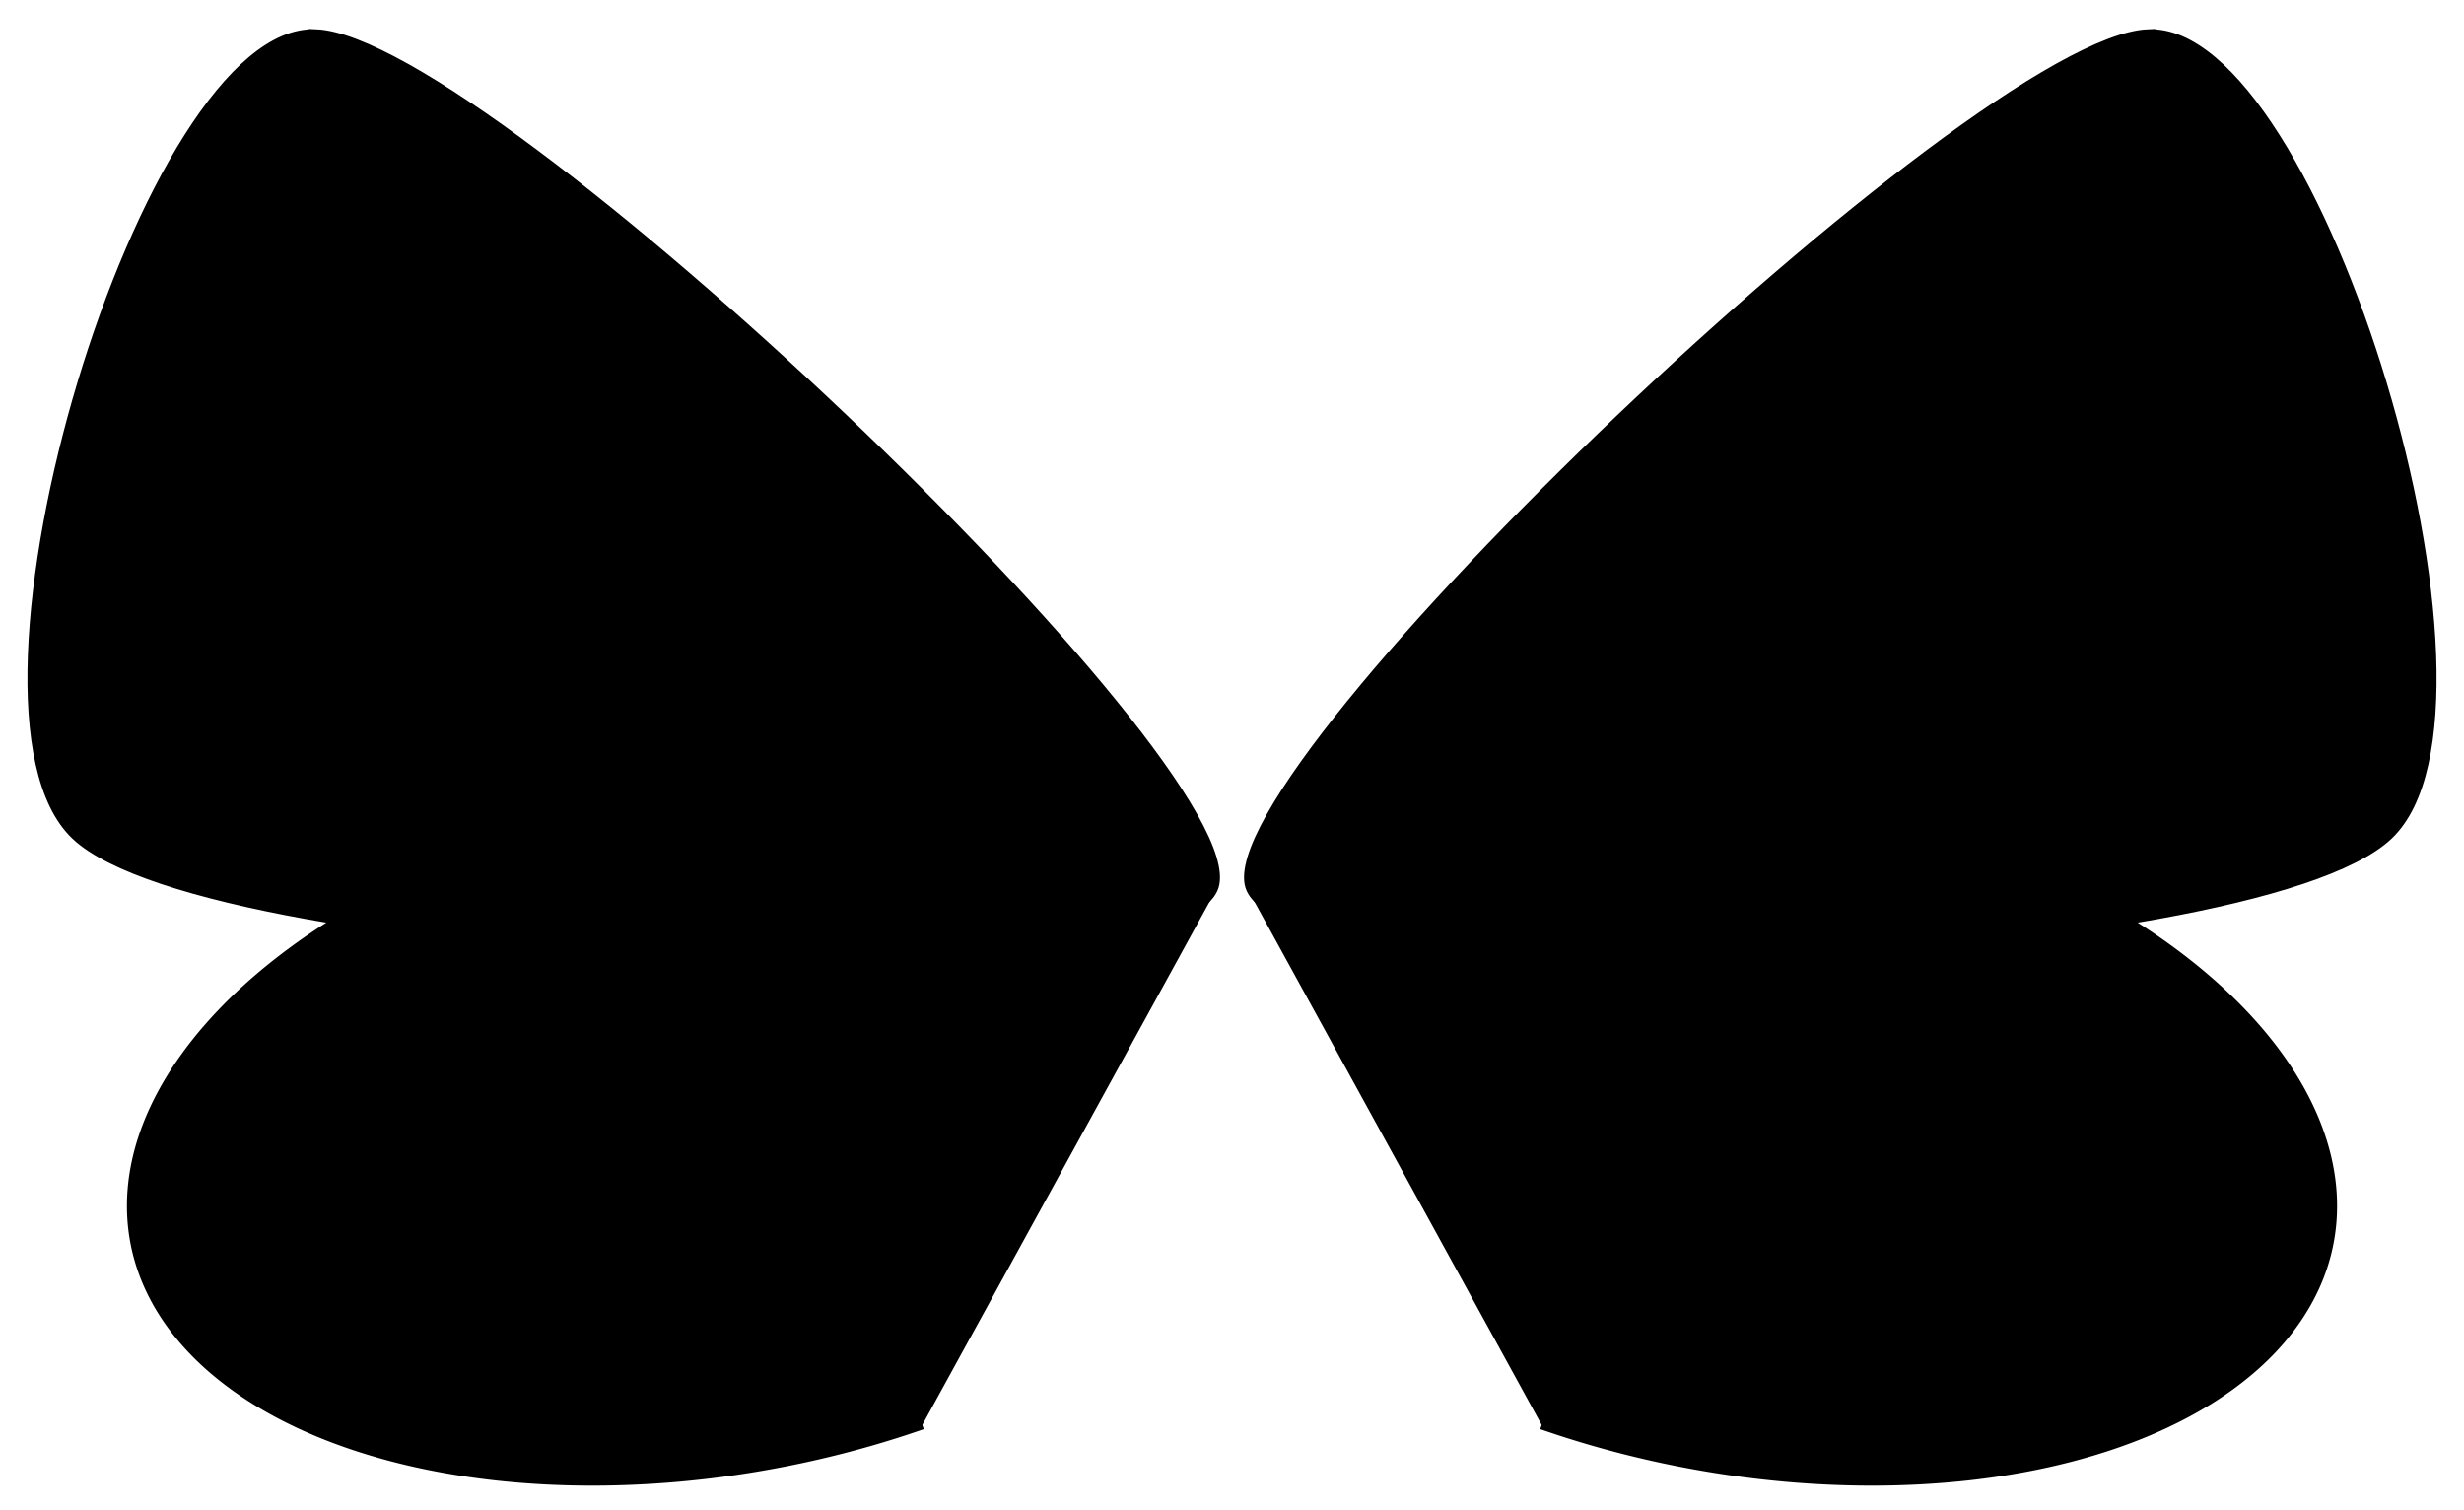 <?xml version="1.0" encoding="UTF-8" standalone="no"?>
<!-- Created with Inkscape (http://www.inkscape.org/) -->

<svg
   xmlns:dc="http://purl.org/dc/elements/1.1/"
   xmlns:cc="http://creativecommons.org/ns#"
   xmlns:rdf="http://www.w3.org/1999/02/22-rdf-syntax-ns#"
   xmlns:svg="http://www.w3.org/2000/svg"
   xmlns="http://www.w3.org/2000/svg"
   xmlns:sodipodi="http://sodipodi.sourceforge.net/DTD/sodipodi-0.dtd"
   xmlns:inkscape="http://www.inkscape.org/namespaces/inkscape"
   width="465"
   height="285"
   viewBox="0 0 123.031 75.406"
   version="1.1"
   id="svg8"
   inkscape:version="0.92.3 (2405546, 2018-03-11)"
   sodipodi:docname="wings_butterfly.svg"
   inkscape:export-filename="/home/kevin/IMC/bugs/Components/wings_buterfly.png"
   inkscape:export-xdpi="96"
   inkscape:export-ydpi="96">
  <defs
     id="defs2" />
  <sodipodi:namedview
     id="base"
     pagecolor="#ffffff"
     bordercolor="#666666"
     borderopacity="1.0"
     inkscape:pageopacity="0.0"
     inkscape:pageshadow="2"
     inkscape:zoom="1.4"
     inkscape:cx="134.61705"
     inkscape:cy="115.96314"
     inkscape:document-units="mm"
     inkscape:current-layer="layer1"
     showgrid="true"
     units="px"
     inkscape:window-width="1920"
     inkscape:window-height="1025"
     inkscape:window-x="0"
     inkscape:window-y="27"
     inkscape:window-maximized="1"
     fit-margin-top="5"
     fit-margin-left="5"
     fit-margin-right="5"
     fit-margin-bottom="5" />
  <g
     inkscape:groupmode="layer"
     id="layer2"
     inkscape:label="Layer 2"
     transform="translate(-4.63,-18.521)" />
  <g
     inkscape:label="Layer 1"
     inkscape:groupmode="layer"
     id="layer1"
     transform="translate(-4.63,-183.229)">
    <g
       id="g1204">
      <g
         style="opacity:1;fill:#000000;fill-opacity:1;stroke:#000000;stroke-opacity:1"
         transform="matrix(1.038,0,0,1.042,-2.92,-15.288)"
         id="g1188">
        <path
           style="opacity:1;fill:#000000;fill-opacity:1;stroke:#000000;stroke-width:0.427;stroke-miterlimit:4;stroke-dasharray:none;stroke-opacity:1"
           id="path1163"
           sodipodi:type="arc"
           sodipodi:cx="-3.6928182"
           sodipodi:cy="248.31407"
           sodipodi:rx="28.325127"
           sodipodi:ry="16.106155"
           sodipodi:start="1.3089969"
           sodipodi:end="5.846853"
           d="m 3.638,263.871 a 28.325,16.106 0 0 1 -34.219,-10.491 28.325,16.106 0 0 1 16.43,-20.034 28.325,16.106 0 0 1 36.129,8.161"
           sodipodi:open="true"
           transform="rotate(-10.495)" />
        <path
           sodipodi:type="star"
           style="opacity:1;fill:#000000;fill-opacity:1;stroke:#000000;stroke-width:0.529;stroke-miterlimit:4;stroke-dasharray:none;stroke-opacity:1"
           id="path1184"
           sodipodi:sides="3"
           sodipodi:cx="6.614584"
           sodipodi:cy="197.78123"
           sodipodi:r1="38.569317"
           sodipodi:r2="19.284658"
           sodipodi:arg1="0.5404195"
           sodipodi:arg2="1.5876171"
           inkscape:flatsided="true"
           inkscape:rounded="0.15"
           inkscape:randomized="0"
           d="m 39.688,217.625 c -5.156,8.593 -61.931,7.638 -66.795,-1.124 -4.864,-8.761 24.351,-57.453 34.37,-57.284 10.019,0.169 37.58,49.815 32.424,58.408 z"
           inkscape:transform-center-y="-3.2933575"
           transform="matrix(-0.655,-0.606,0.563,-0.323,-73.975,286.443)"
           inkscape:transform-center-x="-2.3678445" />
      </g>
      <g
         id="g1194"
         transform="matrix(-1.038,0,0,1.042,135.212,-15.288)"
         style="opacity:1;fill:#000000;fill-opacity:1;stroke:#000000;stroke-opacity:1">
        <path
           transform="rotate(-10.495)"
           sodipodi:open="true"
           d="m 3.638,263.871 a 28.325,16.106 0 0 1 -34.219,-10.491 28.325,16.106 0 0 1 16.43,-20.034 28.325,16.106 0 0 1 36.129,8.161"
           sodipodi:end="5.846853"
           sodipodi:start="1.3089969"
           sodipodi:ry="16.106155"
           sodipodi:rx="28.325127"
           sodipodi:cy="248.31407"
           sodipodi:cx="-3.6928182"
           sodipodi:type="arc"
           id="path1190"
           style="opacity:1;fill:#000000;fill-opacity:1;stroke:#000000;stroke-width:0.427;stroke-miterlimit:4;stroke-dasharray:none;stroke-opacity:1" />
        <path
           inkscape:transform-center-x="-2.3678445"
           transform="matrix(-0.655,-0.606,0.563,-0.323,-73.975,286.443)"
           inkscape:transform-center-y="-3.2933575"
           d="m 39.688,217.625 c -5.156,8.593 -61.931,7.638 -66.795,-1.124 -4.864,-8.761 24.351,-57.453 34.37,-57.284 10.019,0.169 37.58,49.815 32.424,58.408 z"
           inkscape:randomized="0"
           inkscape:rounded="0.15"
           inkscape:flatsided="true"
           sodipodi:arg2="1.5876171"
           sodipodi:arg1="0.5404195"
           sodipodi:r2="19.284658"
           sodipodi:r1="38.569317"
           sodipodi:cy="197.78123"
           sodipodi:cx="6.614584"
           sodipodi:sides="3"
           id="path1192"
           style="opacity:1;fill:#000000;fill-opacity:1;stroke:#000000;stroke-width:0.529;stroke-miterlimit:4;stroke-dasharray:none;stroke-opacity:1"
           sodipodi:type="star" />
      </g>
    </g>
  </g>
</svg>
